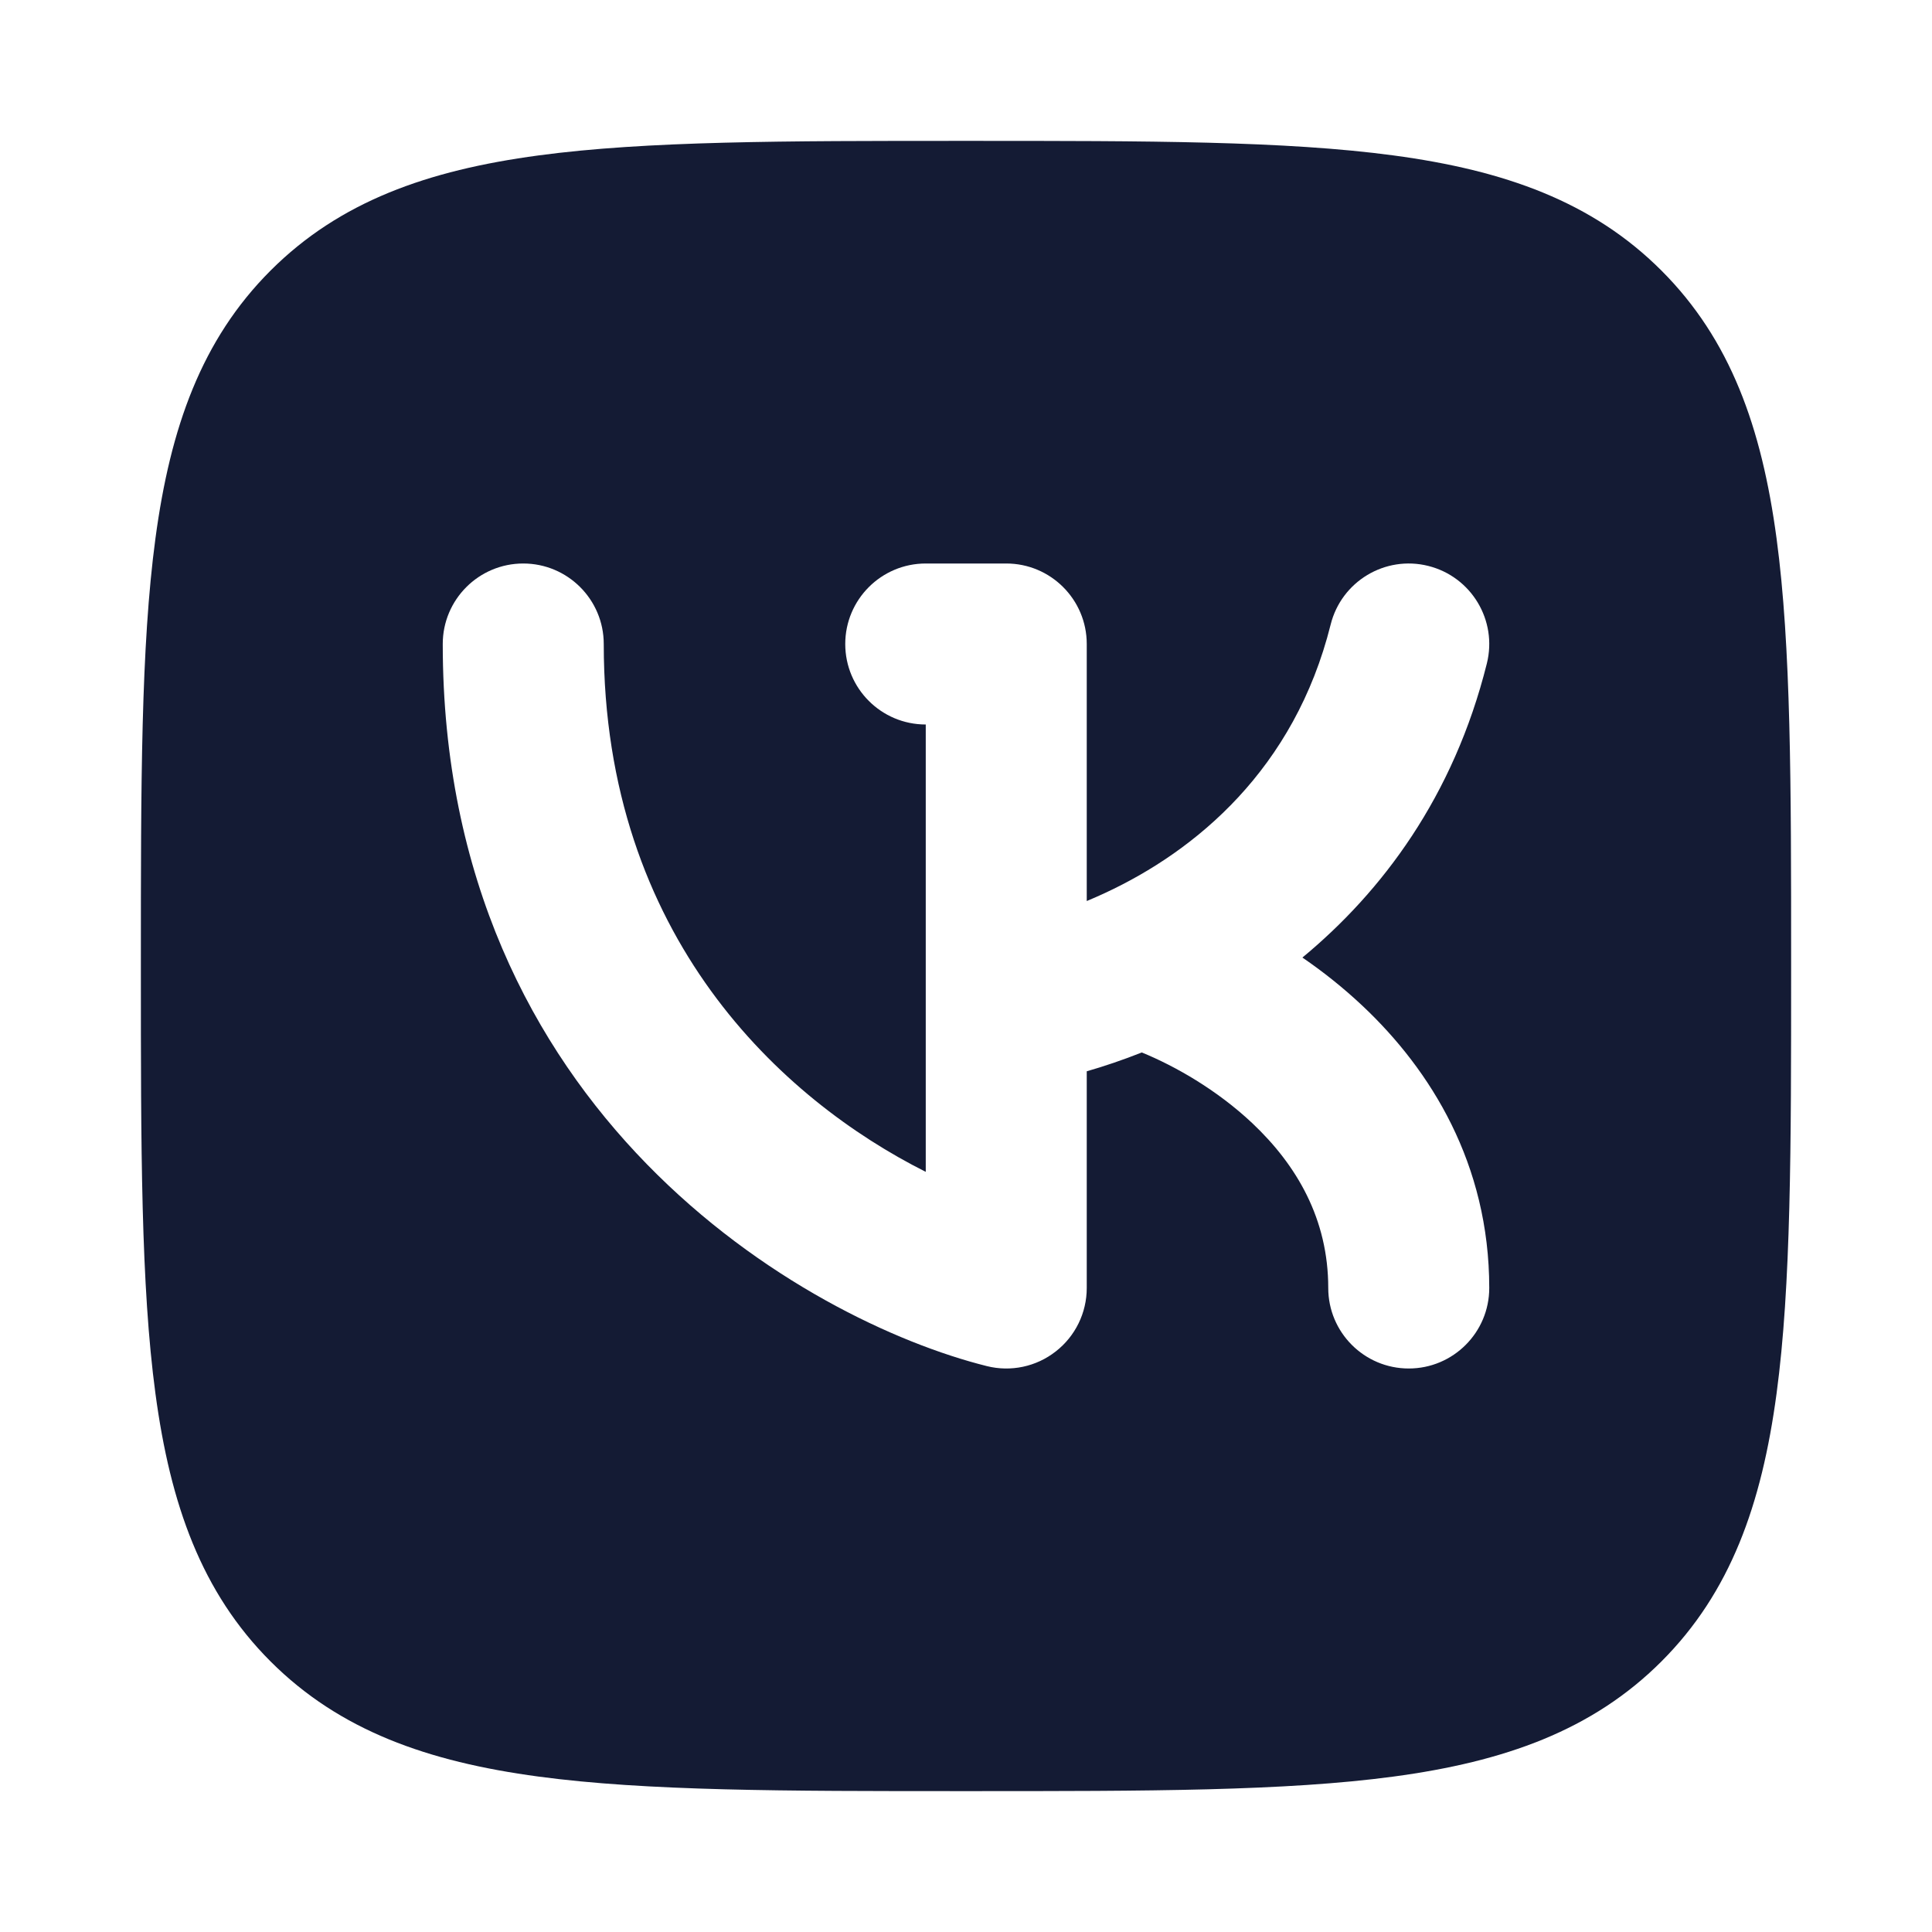 <svg width="24" height="24" viewBox="0 0 24 24" fill="none" xmlns="http://www.w3.org/2000/svg">
<path fill-rule="evenodd" clip-rule="evenodd" d="M11.943 1.75H12.057C14.248 1.75 15.969 1.75 17.312 1.931C18.689 2.116 19.781 2.503 20.639 3.361C21.497 4.219 21.884 5.311 22.069 6.688C22.25 8.031 22.25 9.752 22.25 11.943V12.057C22.25 14.248 22.25 15.969 22.069 17.312C21.884 18.689 21.497 19.781 20.639 20.639C19.781 21.497 18.689 21.884 17.312 22.069C15.969 22.25 14.248 22.25 12.057 22.25H11.943C9.752 22.25 8.031 22.25 6.688 22.069C5.311 21.884 4.219 21.497 3.361 20.639C2.503 19.781 2.116 18.689 1.931 17.312C1.75 15.969 1.75 14.248 1.75 12.057V12.057V11.943V11.943C1.75 9.752 1.75 8.031 1.931 6.688C2.116 5.311 2.503 4.219 3.361 3.361C4.219 2.503 5.311 2.116 6.688 1.931C8.031 1.75 9.752 1.75 11.943 1.75ZM18.47 8.243C18.604 7.707 18.278 7.164 17.742 7.03C17.207 6.896 16.664 7.222 16.53 7.758C16.081 9.555 14.854 10.57 13.727 11.093C13.65 11.129 13.574 11.162 13.5 11.193V8C13.5 7.448 13.052 7 12.5 7H11.5C10.948 7 10.5 7.448 10.5 8C10.5 8.553 10.948 9 11.5 9V14.557C9.716 13.662 7.5 11.639 7.5 8C7.5 7.448 7.052 7 6.5 7C5.948 7 5.5 7.448 5.5 8C5.5 13.828 10.001 16.406 12.258 16.97C12.556 17.045 12.873 16.978 13.115 16.788C13.358 16.599 13.5 16.308 13.5 16L13.5 13.308C13.719 13.245 13.949 13.167 14.184 13.074C14.596 13.243 15.114 13.536 15.557 13.953C16.11 14.475 16.5 15.144 16.5 16C16.5 16.552 16.948 17 17.5 17C18.052 17 18.5 16.552 18.5 16C18.5 14.457 17.772 13.293 16.929 12.498C16.688 12.271 16.435 12.07 16.179 11.895C17.167 11.078 18.057 9.897 18.47 8.243Z" fill="#141B34"/>
</svg>
